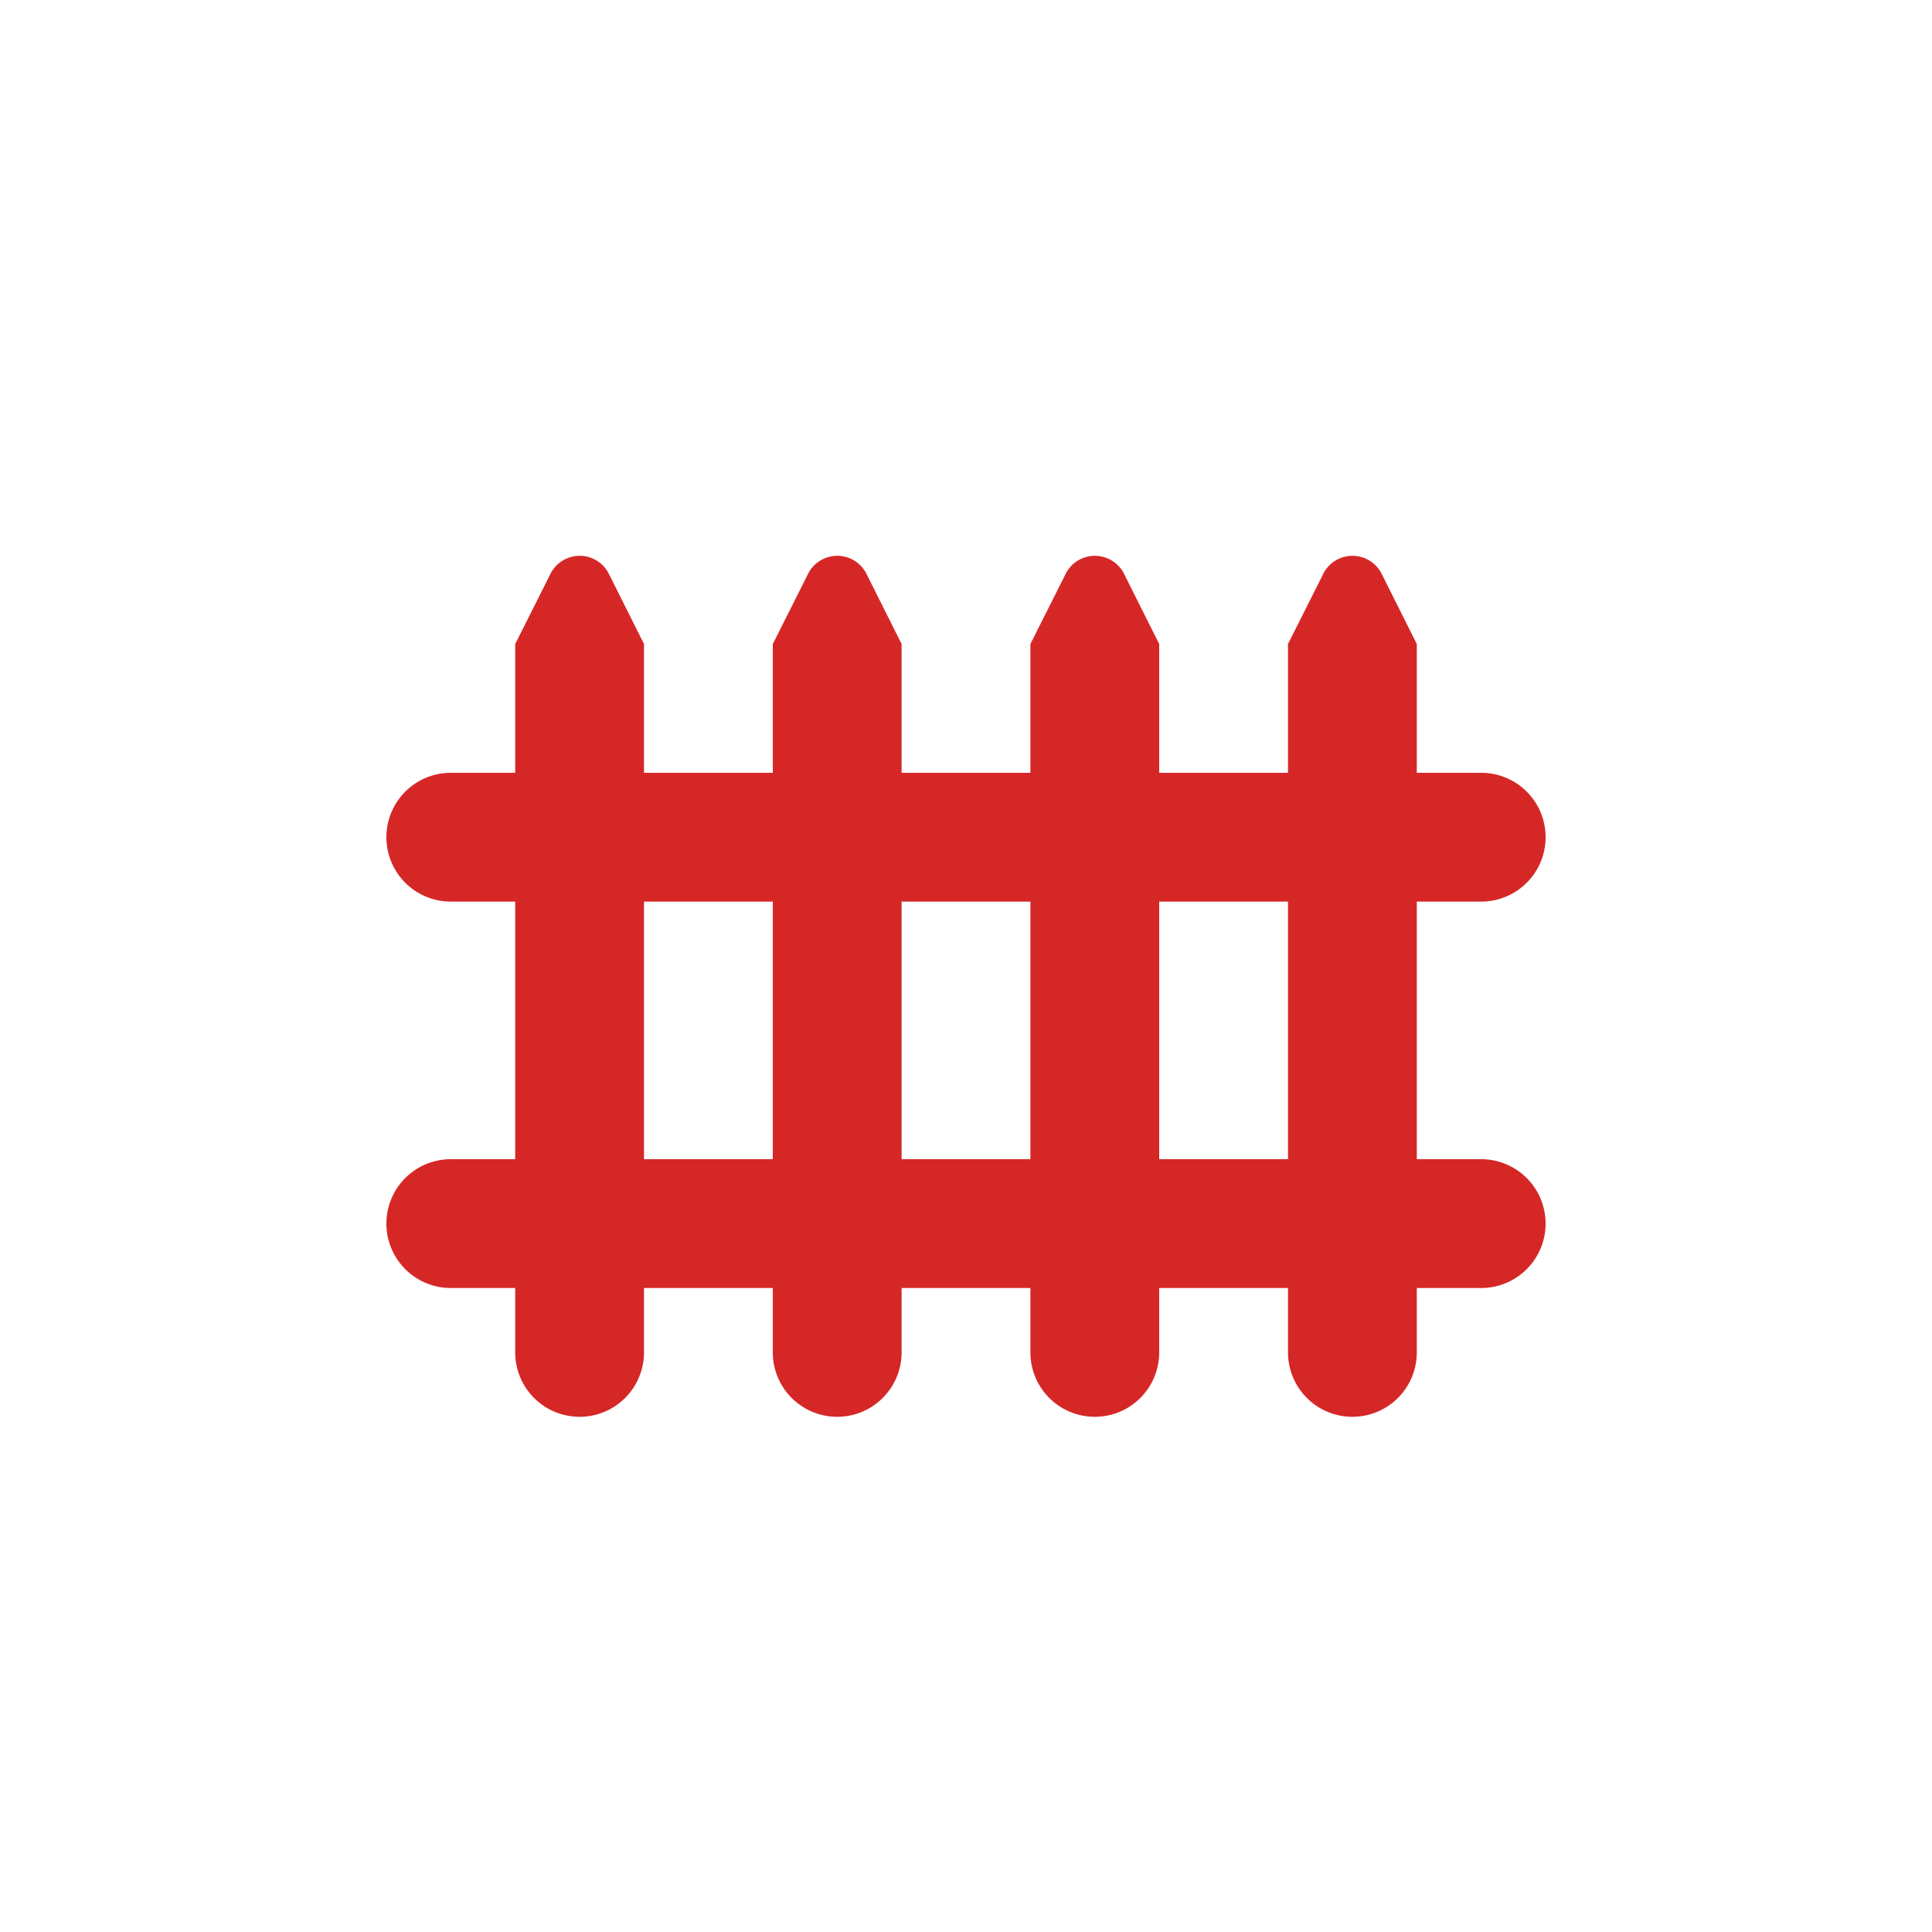 <svg xmlns="http://www.w3.org/2000/svg" viewBox="0 0 15 15" height="15" width="15"><title>fence-11.svg</title><rect fill="none" x="0" y="0" width="15" height="15"></rect><path fill="#d62727" transform="translate(2 2)" d="M9.5,7H9V5h.5a.5.5,0,0,0,0-1H9V3l-.278-.555a.254.254,0,0,0-.443,0L8,3V4H7V3l-.278-.555a.254.254,0,0,0-.443,0L6,3V4H5V3l-.278-.555a.254.254,0,0,0-.443,0L4,3V4H3V3l-.278-.555a.254.254,0,0,0-.443,0L2,3V4H1.5a.5.5,0,0,0,0,1H2V7H1.5a.5.5,0,0,0,0,1H2v.5a.5.5,0,0,0,1,0V8H4v.5a.5.5,0,0,0,1,0V8H6v.5a.5.5,0,0,0,1,0V8H8v.5a.5.5,0,0,0,1,0V8h.5a.5.5,0,0,0,0-1ZM3,7V5H4V7ZM5,7V5H6V7ZM7,7V5H8V7Z"></path></svg>